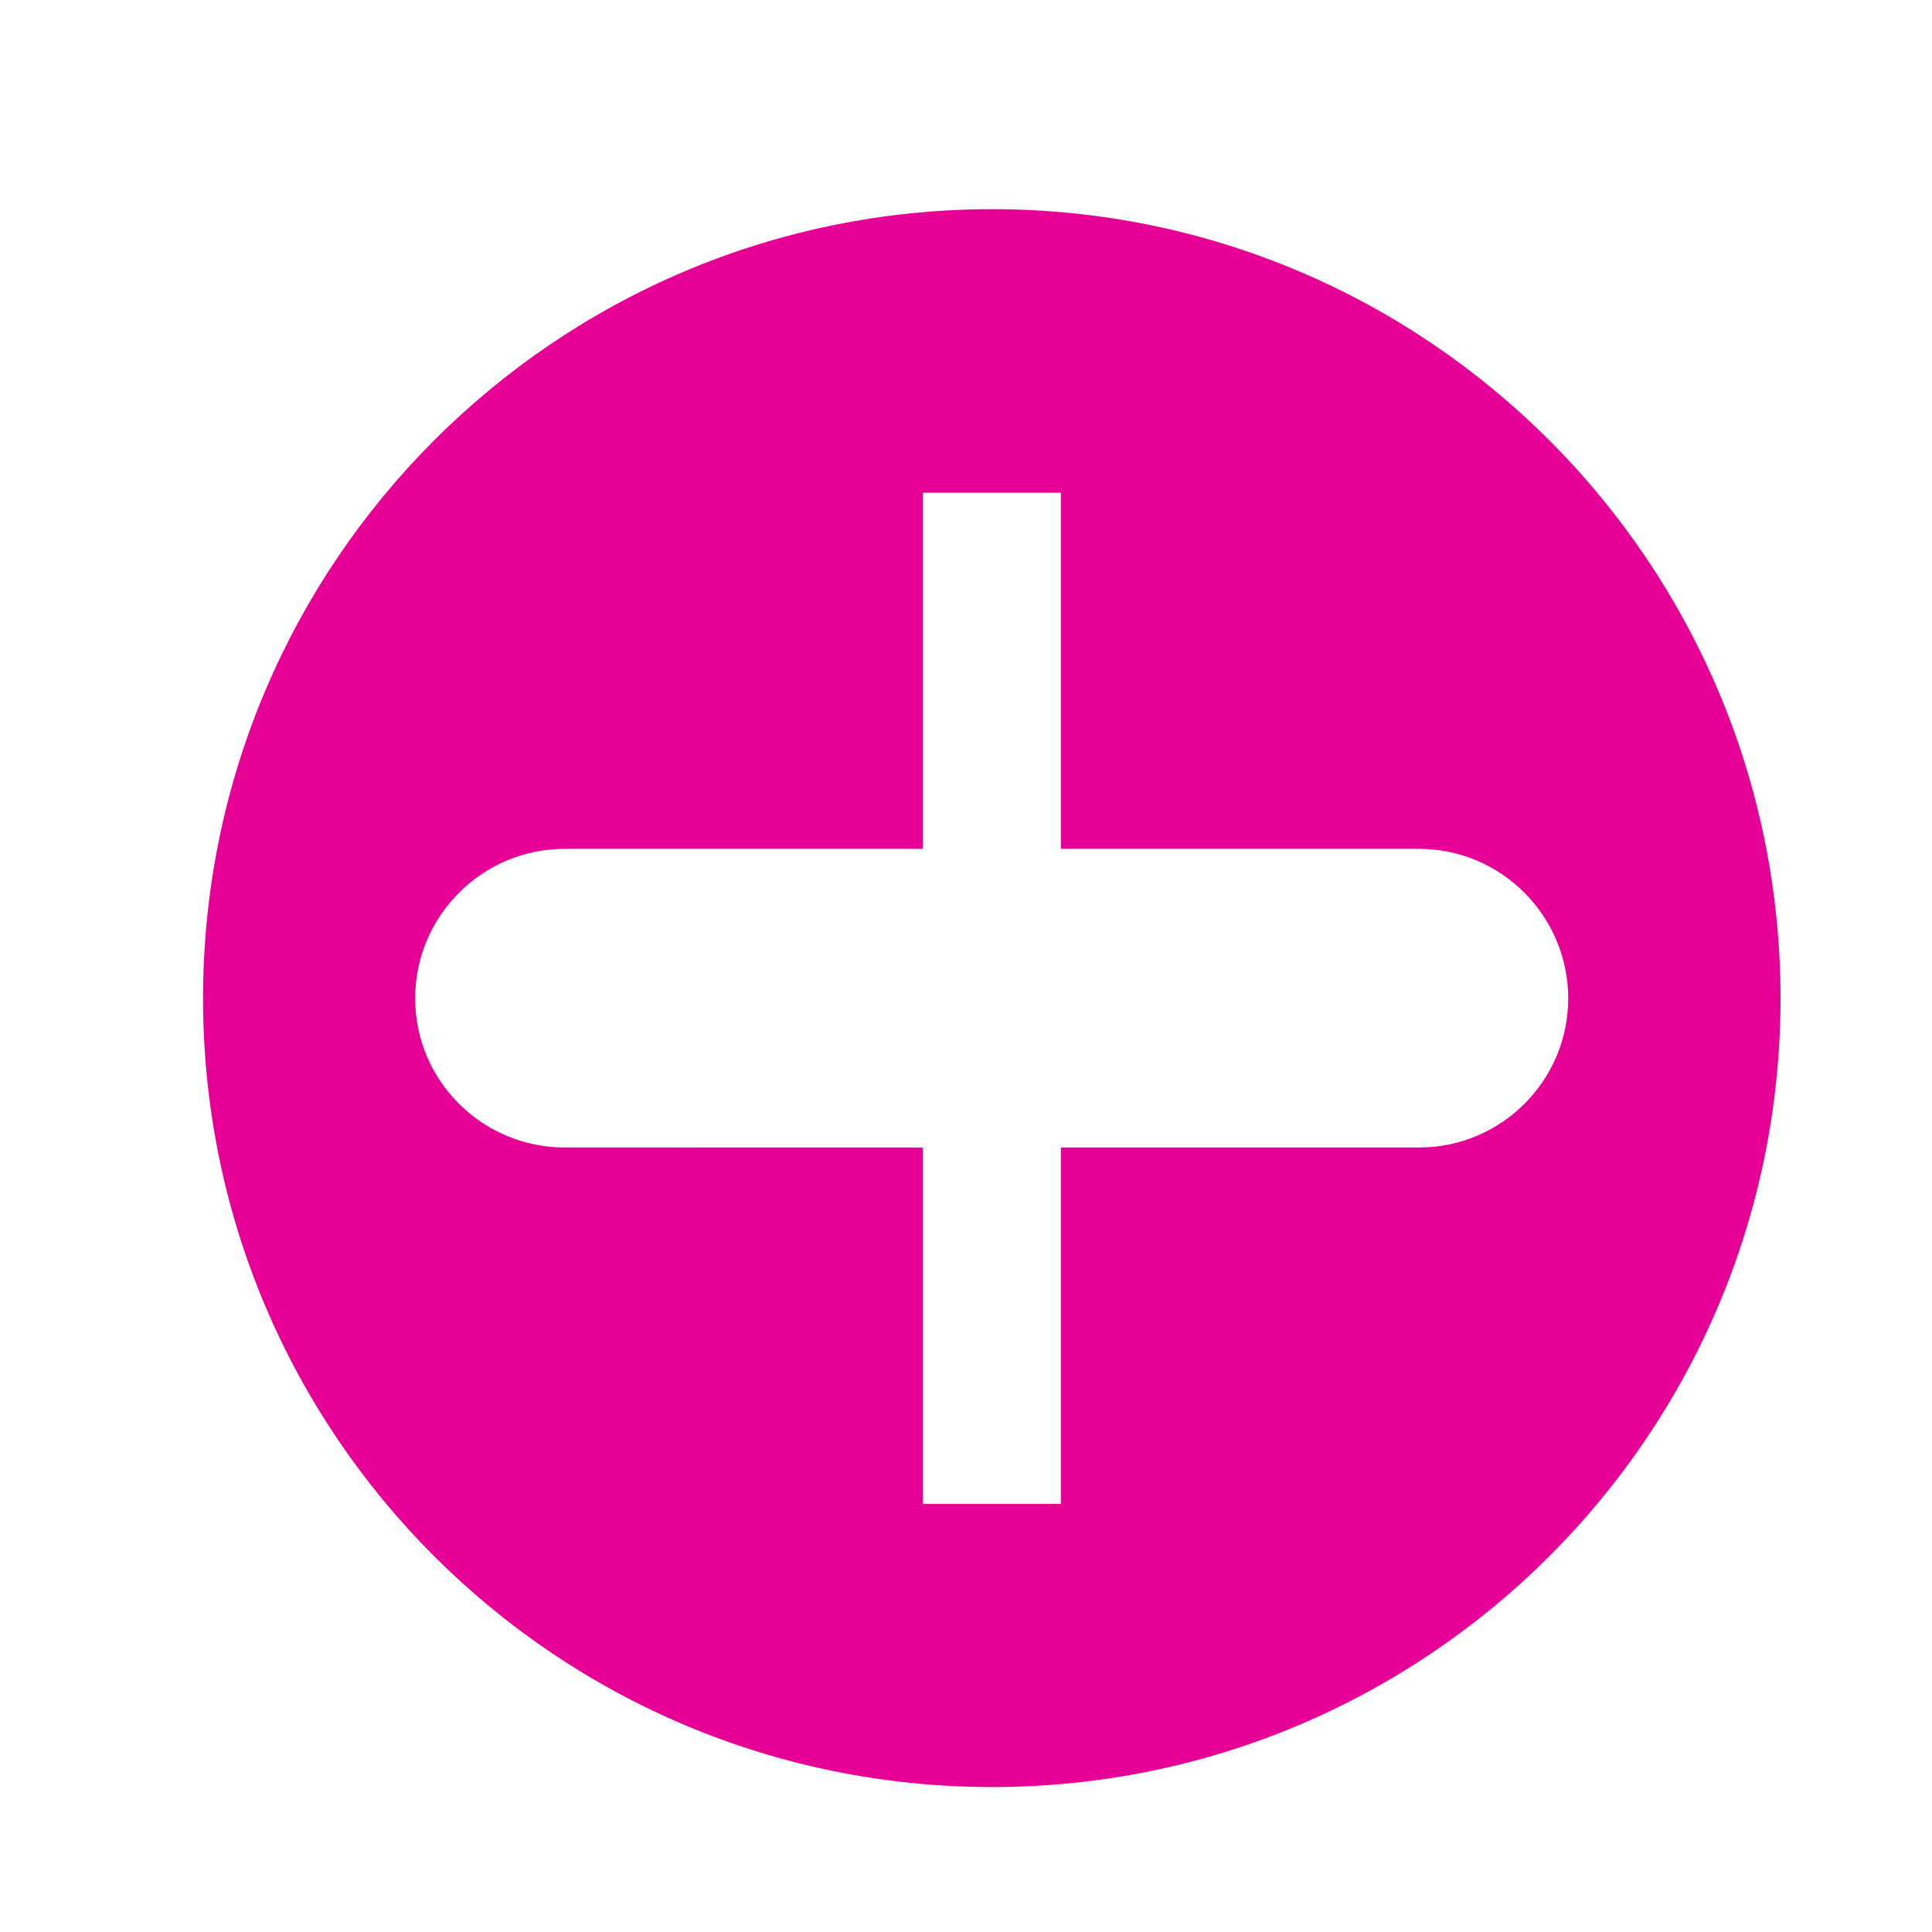 <?xml version="1.0" encoding="utf-8"?>
<!-- Generator: Adobe Illustrator 16.0.0, SVG Export Plug-In . SVG Version: 6.00 Build 0)  -->
<!DOCTYPE svg PUBLIC "-//W3C//DTD SVG 1.1//EN" "http://www.w3.org/Graphics/SVG/1.1/DTD/svg11.dtd">
<svg version="1.1" id="레이어_1" xmlns="http://www.w3.org/2000/svg" xmlns:xlink="http://www.w3.org/1999/xlink" x="0px"
	 y="0px" width="30px" height="30px" viewBox="0 0 30 30" enable-background="new 0 0 30 30" xml:space="preserve">
<path fill="#E70095" d="M3.153,15.503c0,6.765,5.479,12.246,12.254,12.246c6.752,0,12.241-5.479,12.241-12.246
	c0-6.764-5.489-12.255-12.241-12.255C8.632,3.248,3.153,8.74,3.153,15.503z M22.036,13.181c1.274,0,2.315,1.042,2.315,2.322
	c0,1.28-1.041,2.315-2.315,2.315h-5.563v5.535h-2.141v-5.535H8.769c-1.279,0-2.322-1.034-2.322-2.315
	c0-1.281,1.043-2.322,2.322-2.322h5.563v-5.53h2.141v5.53H22.036z"/>
</svg>
